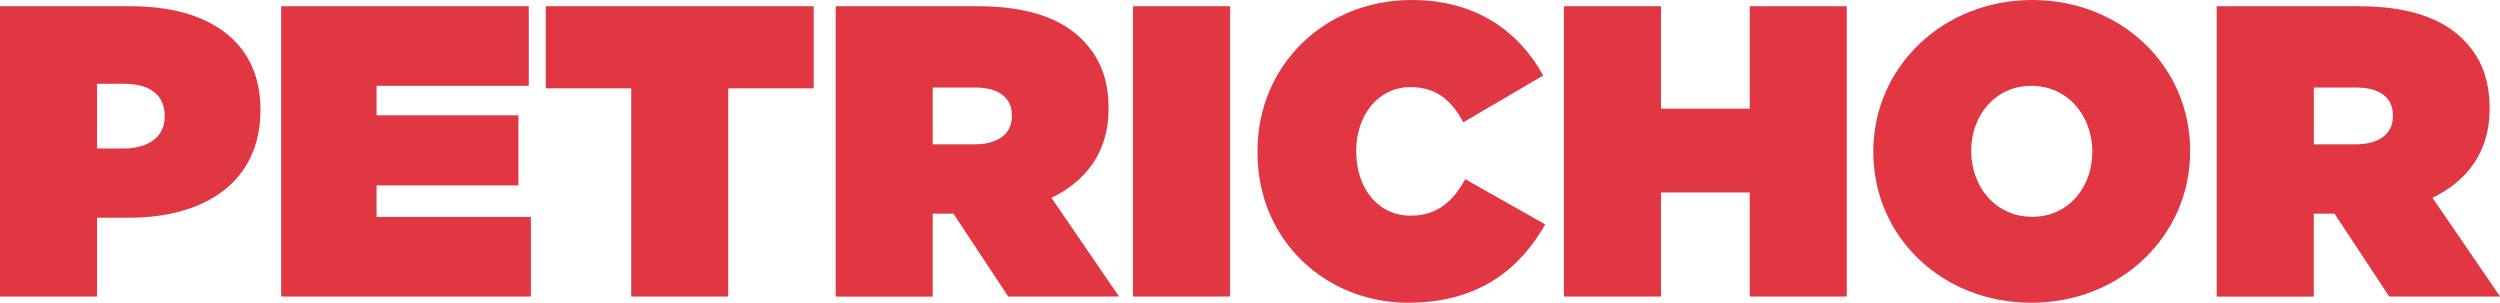 <svg id="Layer_1" data-name="Layer 1" xmlns="http://www.w3.org/2000/svg" viewBox="0 0 1006.33 121.87"><defs><style>.cls-1{fill:#e13742;}</style></defs><title>petrichor-2</title><path class="cls-1" d="M0,2.5H52.59c31.05,0,52.25,13.86,52.25,41.57v.34c0,28.21-21.53,43.24-53.09,43.24H39.07v31.72H0ZM49.58,59.77c10,0,16.7-4.51,16.7-12.86v-.33c0-8.52-6.18-12.86-16.53-12.86H39.07V59.77Z"/><path class="cls-1" d="M113.19,2.5h99.66V34.56H151.58V46.41h57.1V74.63h-57.1V87.31h62.11v32.06H113.19Z"/><path class="cls-1" d="M254.09,35.56h-34.4V2.5H327.54V35.56H293.15v83.81H254.09Z"/><path class="cls-1" d="M336.39,2.5h57.09c20.7,0,33.89,5.18,42.07,13.36,7,7,10.69,15.69,10.69,27.71v.34c0,17-8.85,28.88-23,35.72l27.21,39.74H405.84L383.8,86h-8.35v33.39H336.39Zm55.92,55.6c9.35,0,15-4.18,15-11.35v-.34c0-7.51-5.84-11.18-14.86-11.18h-17V58.1Z"/><path class="cls-1" d="M456.08,2.5h39.07V119.37H456.08Z"/><path class="cls-1" d="M506.17,61.27v-.33C506.17,26,533.38,0,568.27,0,594,0,611.34,12.52,621.19,30.38L589,49.25c-4.34-8.35-10.52-14.19-21.2-14.19-13.19,0-21.87,11.52-21.87,25.54v.34c0,15.19,9,25.87,21.87,25.87,11,0,17.19-6,22-14.69L622,90.32c-9.85,17.36-26.21,31.55-55.26,31.55C534.38,121.87,506.17,97.5,506.17,61.27Z"/><path class="cls-1" d="M629.54,2.5H668.6V43.74h35.73V2.5h39.06V119.37H704.33V77.46H668.6v41.91H629.54Z"/><path class="cls-1" d="M754.07,61.27v-.33C754.07,27.05,782,0,818,0s63.61,26.71,63.61,60.6v.34c0,33.89-27.88,60.93-63.94,60.93S754.07,95.16,754.07,61.27Zm88.15,0v-.33c0-13.86-9.51-26.38-24.54-26.38-14.86,0-24.21,12.35-24.21,26v.34c0,13.85,9.52,26.37,24.54,26.37C832.87,87.31,842.22,75,842.22,61.27Z"/><path class="cls-1" d="M892.3,2.5h57.1c20.7,0,33.89,5.18,42.07,13.36,7,7,10.68,15.69,10.68,27.71v.34c0,17-8.85,28.88-23,35.72l27.22,39.74H961.75L939.71,86h-8.34v33.39H892.3Zm55.93,55.6c9.35,0,15-4.18,15-11.35v-.34c0-7.51-5.84-11.18-14.85-11.18h-17V58.1Z"/></svg>